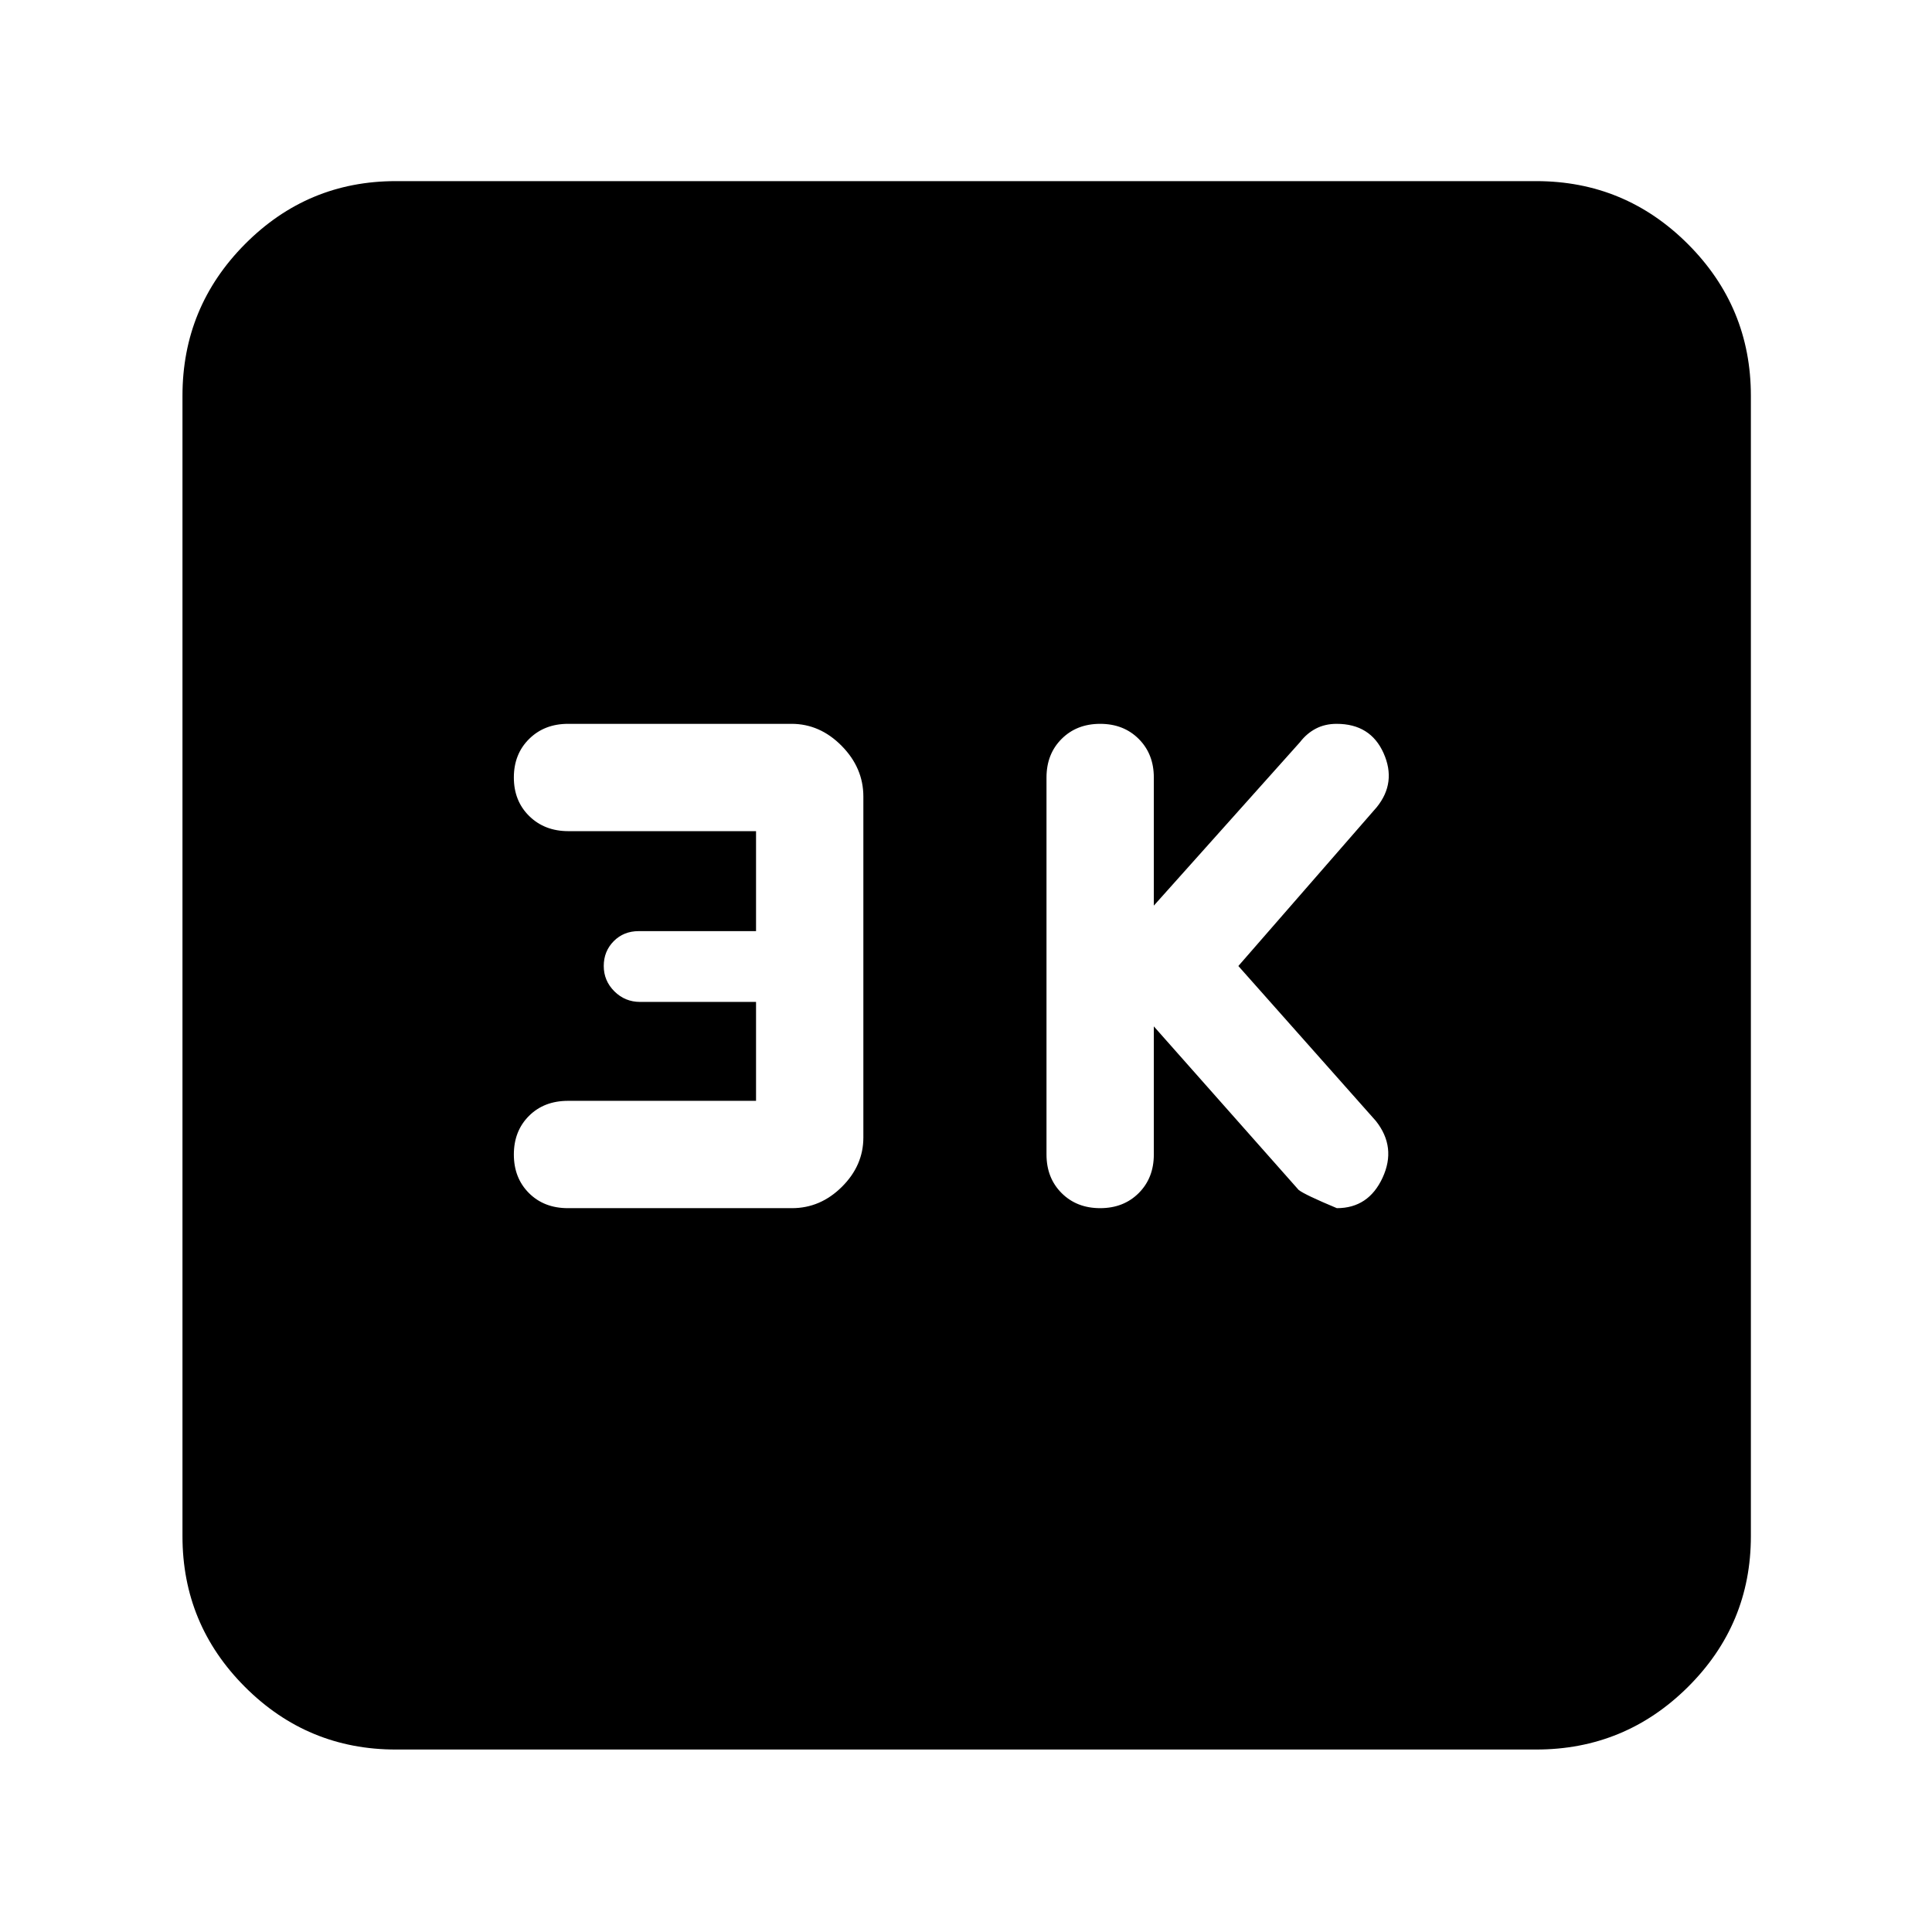 <svg xmlns="http://www.w3.org/2000/svg" height="40" viewBox="0 -960 960 960" width="40"><path d="m573.33-450 71.97 81.28q3.03 2.39 18.98 9.05 15.72 0 22.72-15.14 7-15.14-3.33-28.19l-68.34-77 68.78-78.93q9.89-12.24 3.39-26.82t-23.34-14.58q-5.74 0-10.29 2.36-4.56 2.37-7.93 6.76L573.33-510v-63.67q0-11.66-7.5-19.16t-19.16-7.5q-11.67 0-19.17 7.5-7.5 7.5-7.5 19.16v187.34q0 11.66 7.5 19.16t19.17 7.5q11.66 0 19.16-7.5t7.5-19.16V-450Zm-197.66 37h-93.42q-11.92 0-19.42 7.5-7.5 7.5-7.5 19.17 0 11.66 7.5 19.16t19.36 7.5h111.32q14.16 0 24.82-10.6Q429-380.87 429-394.78v-169.39q0-14.29-10.8-25.23-10.79-10.93-24.9-10.93H282.27q-11.75 0-19.34 7.5-7.6 7.5-7.6 19.16 0 11.67 7.64 19.17 7.65 7.5 19.45 7.5h93.25v49.67H317.4q-7.5 0-12.45 5-4.95 5-4.95 12.33t5.28 12.59q5.29 5.26 12.79 5.26h57.6V-413Zm-179 322.33q-43.83 0-74.92-31.08-31.08-31.09-31.08-74.92v-566.66q0-44.1 31.08-75.39Q152.84-870 196.67-870h566.66q44.1 0 75.39 31.28Q870-807.43 870-763.33v566.66q0 43.83-31.28 74.92-31.29 31.08-75.39 31.08H196.67Z"/></svg>